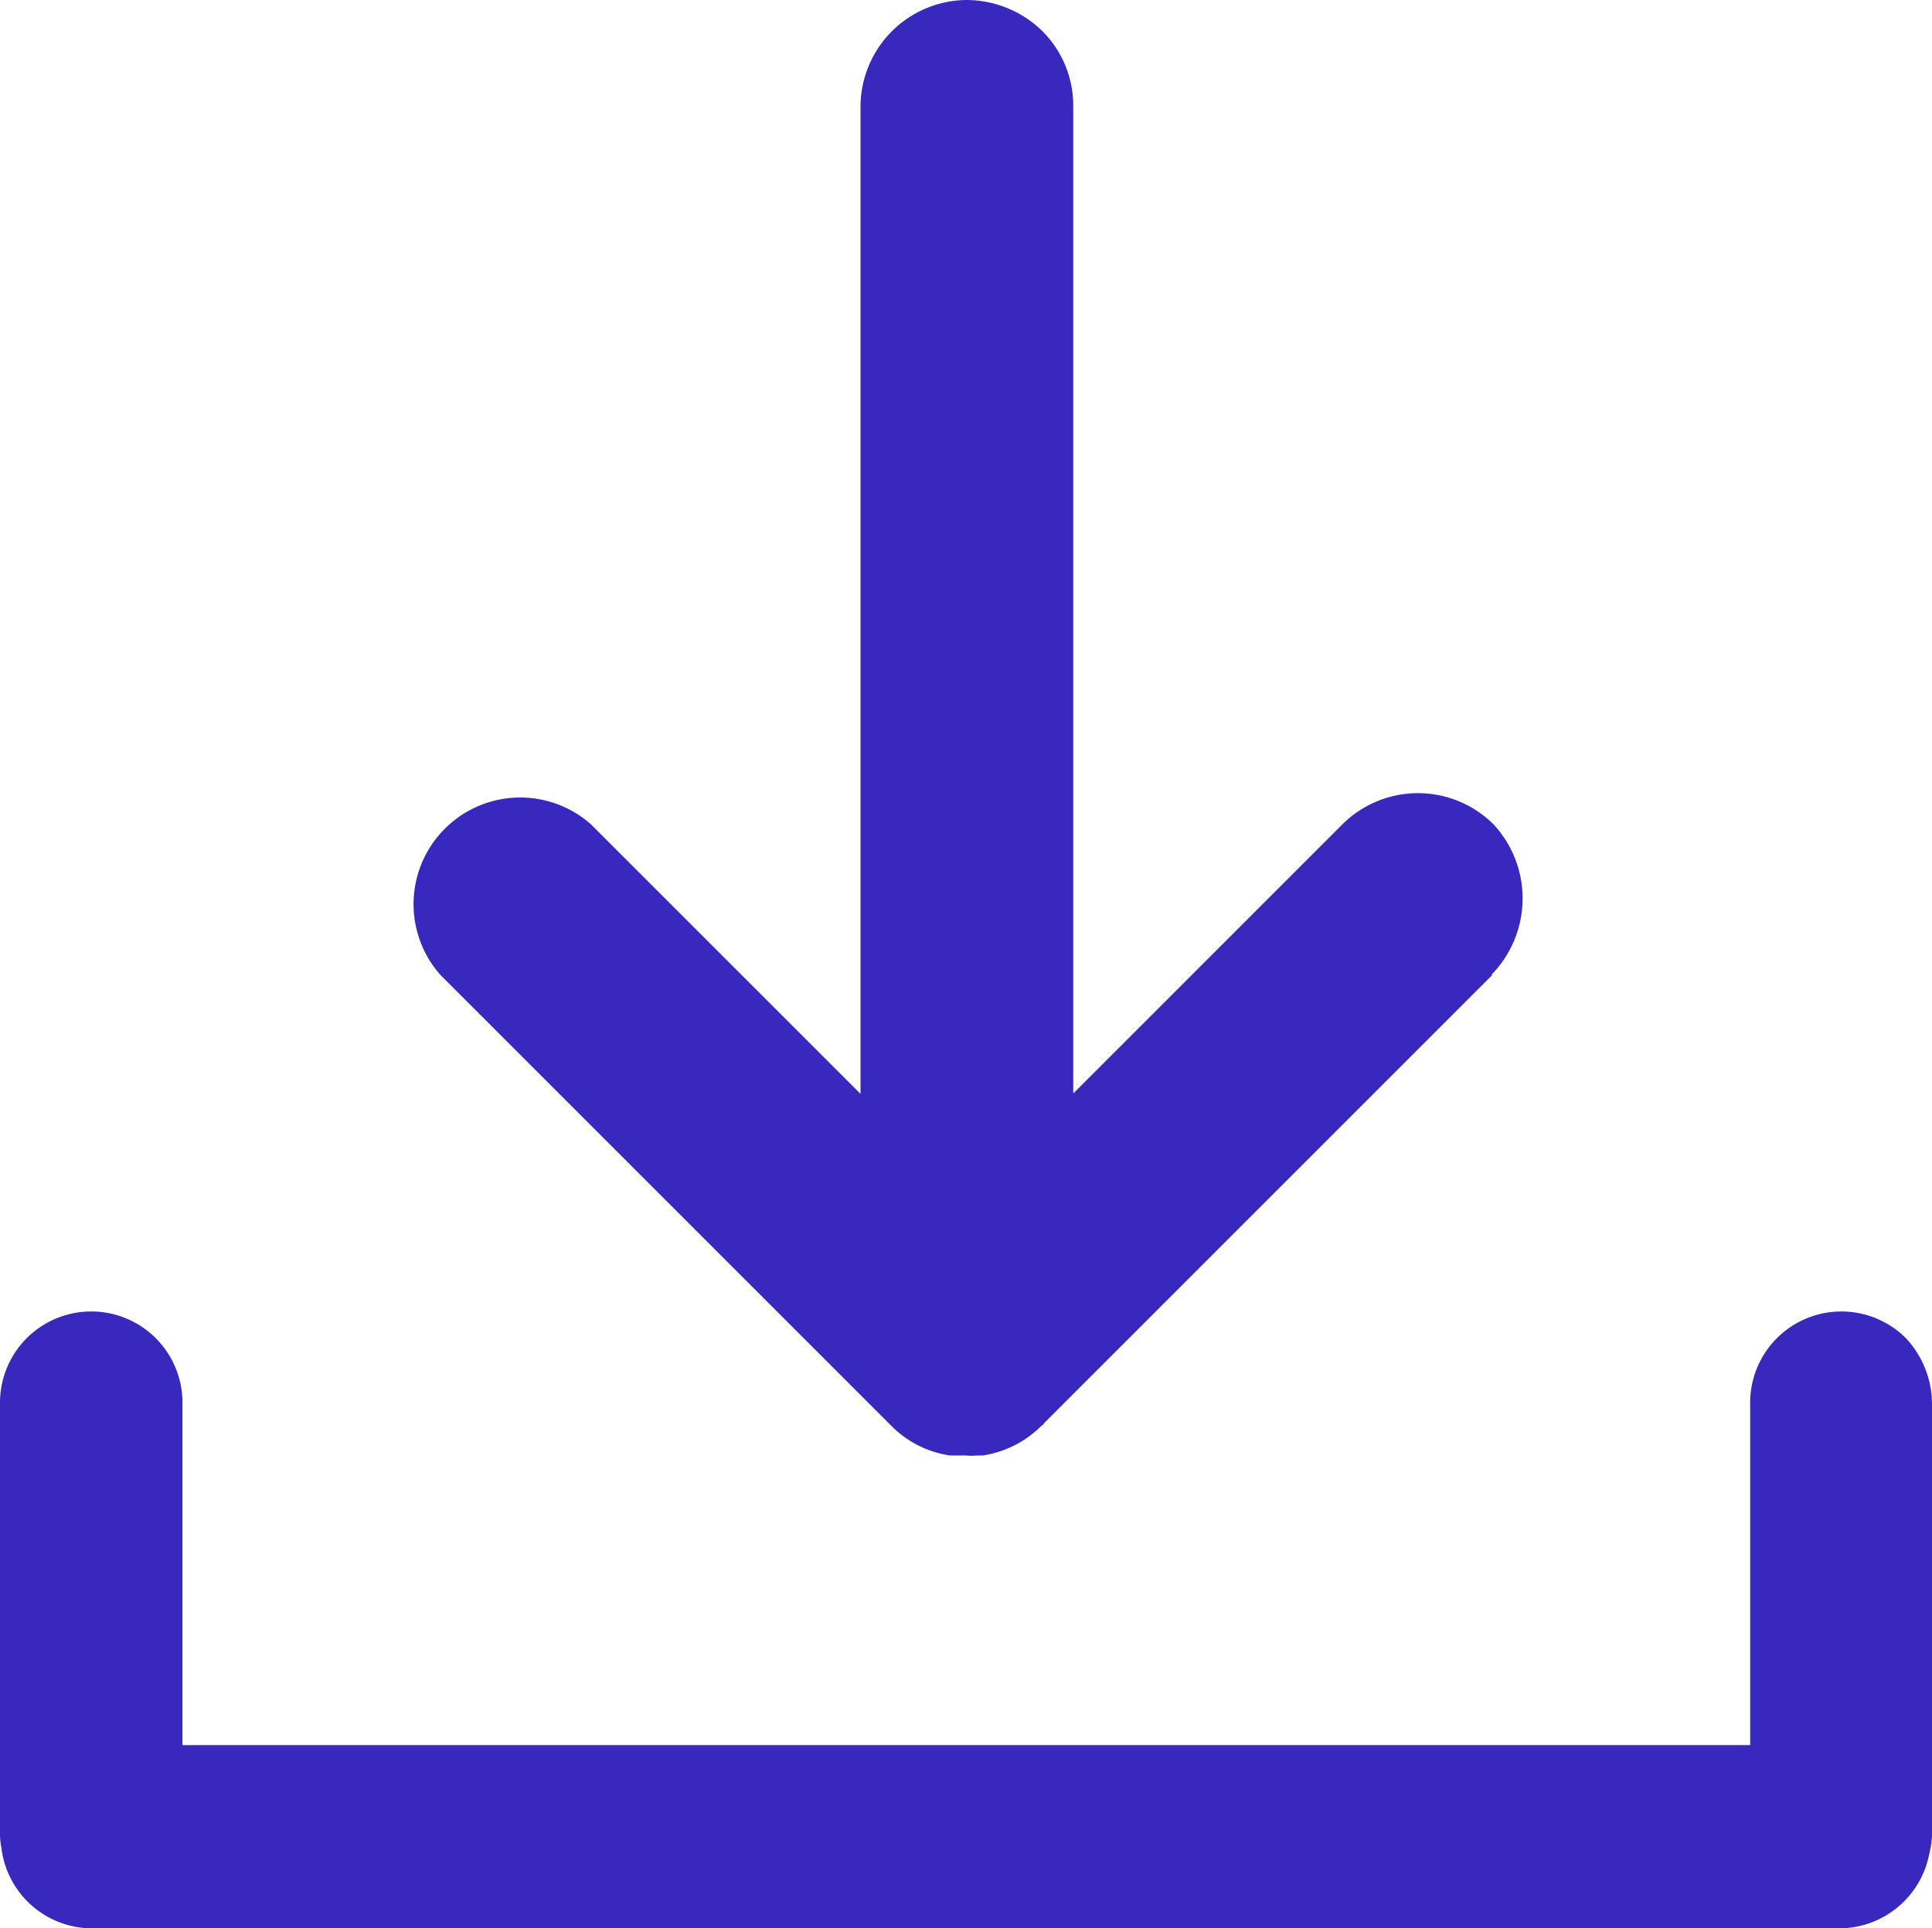 <svg xmlns="http://www.w3.org/2000/svg" width="15.395" height="15.366" viewBox="0 0 15.395 15.366">
  <g id="download2" transform="translate(-83.969 -58.102)">
    <path id="Path_157" data-name="Path 157" d="M143.078,360.667v3.408a.778.778,0,0,1-.024.189.732.732,0,0,1-.712.587H128.414a.729.729,0,0,1-.722-.65.573.573,0,0,1-.01-.131v-3.408a.727.727,0,0,1,1.454,0v2.729h12.492v-2.729a.727.727,0,0,1,1.241-.514.769.769,0,0,1,.208.519Z" transform="translate(-43.713 -291.382)" fill="#3828be"/>
    <path id="Path_158" data-name="Path 158" d="M230.533,65.872l-3.573,3.573c0,.01-.015.015-.019.019a.841.841,0,0,1-.47.237c-.015,0-.029,0-.044,0a.524.524,0,0,1-.087,0l-.082,0c-.015,0-.029,0-.044,0a.826.826,0,0,1-.47-.237l-.019-.019-3.573-3.573a.85.85,0,0,1,1.2-1.2l2.147,2.147V58.95a.852.852,0,0,1,.848-.848.867.867,0,0,1,.6.247.838.838,0,0,1,.247.6v7.867l2.147-2.147a.854.854,0,0,1,1.2,0,.868.868,0,0,1-.014,1.2Z" transform="translate(-134.673)" fill="#3828be"/>
  </g>
</svg>
